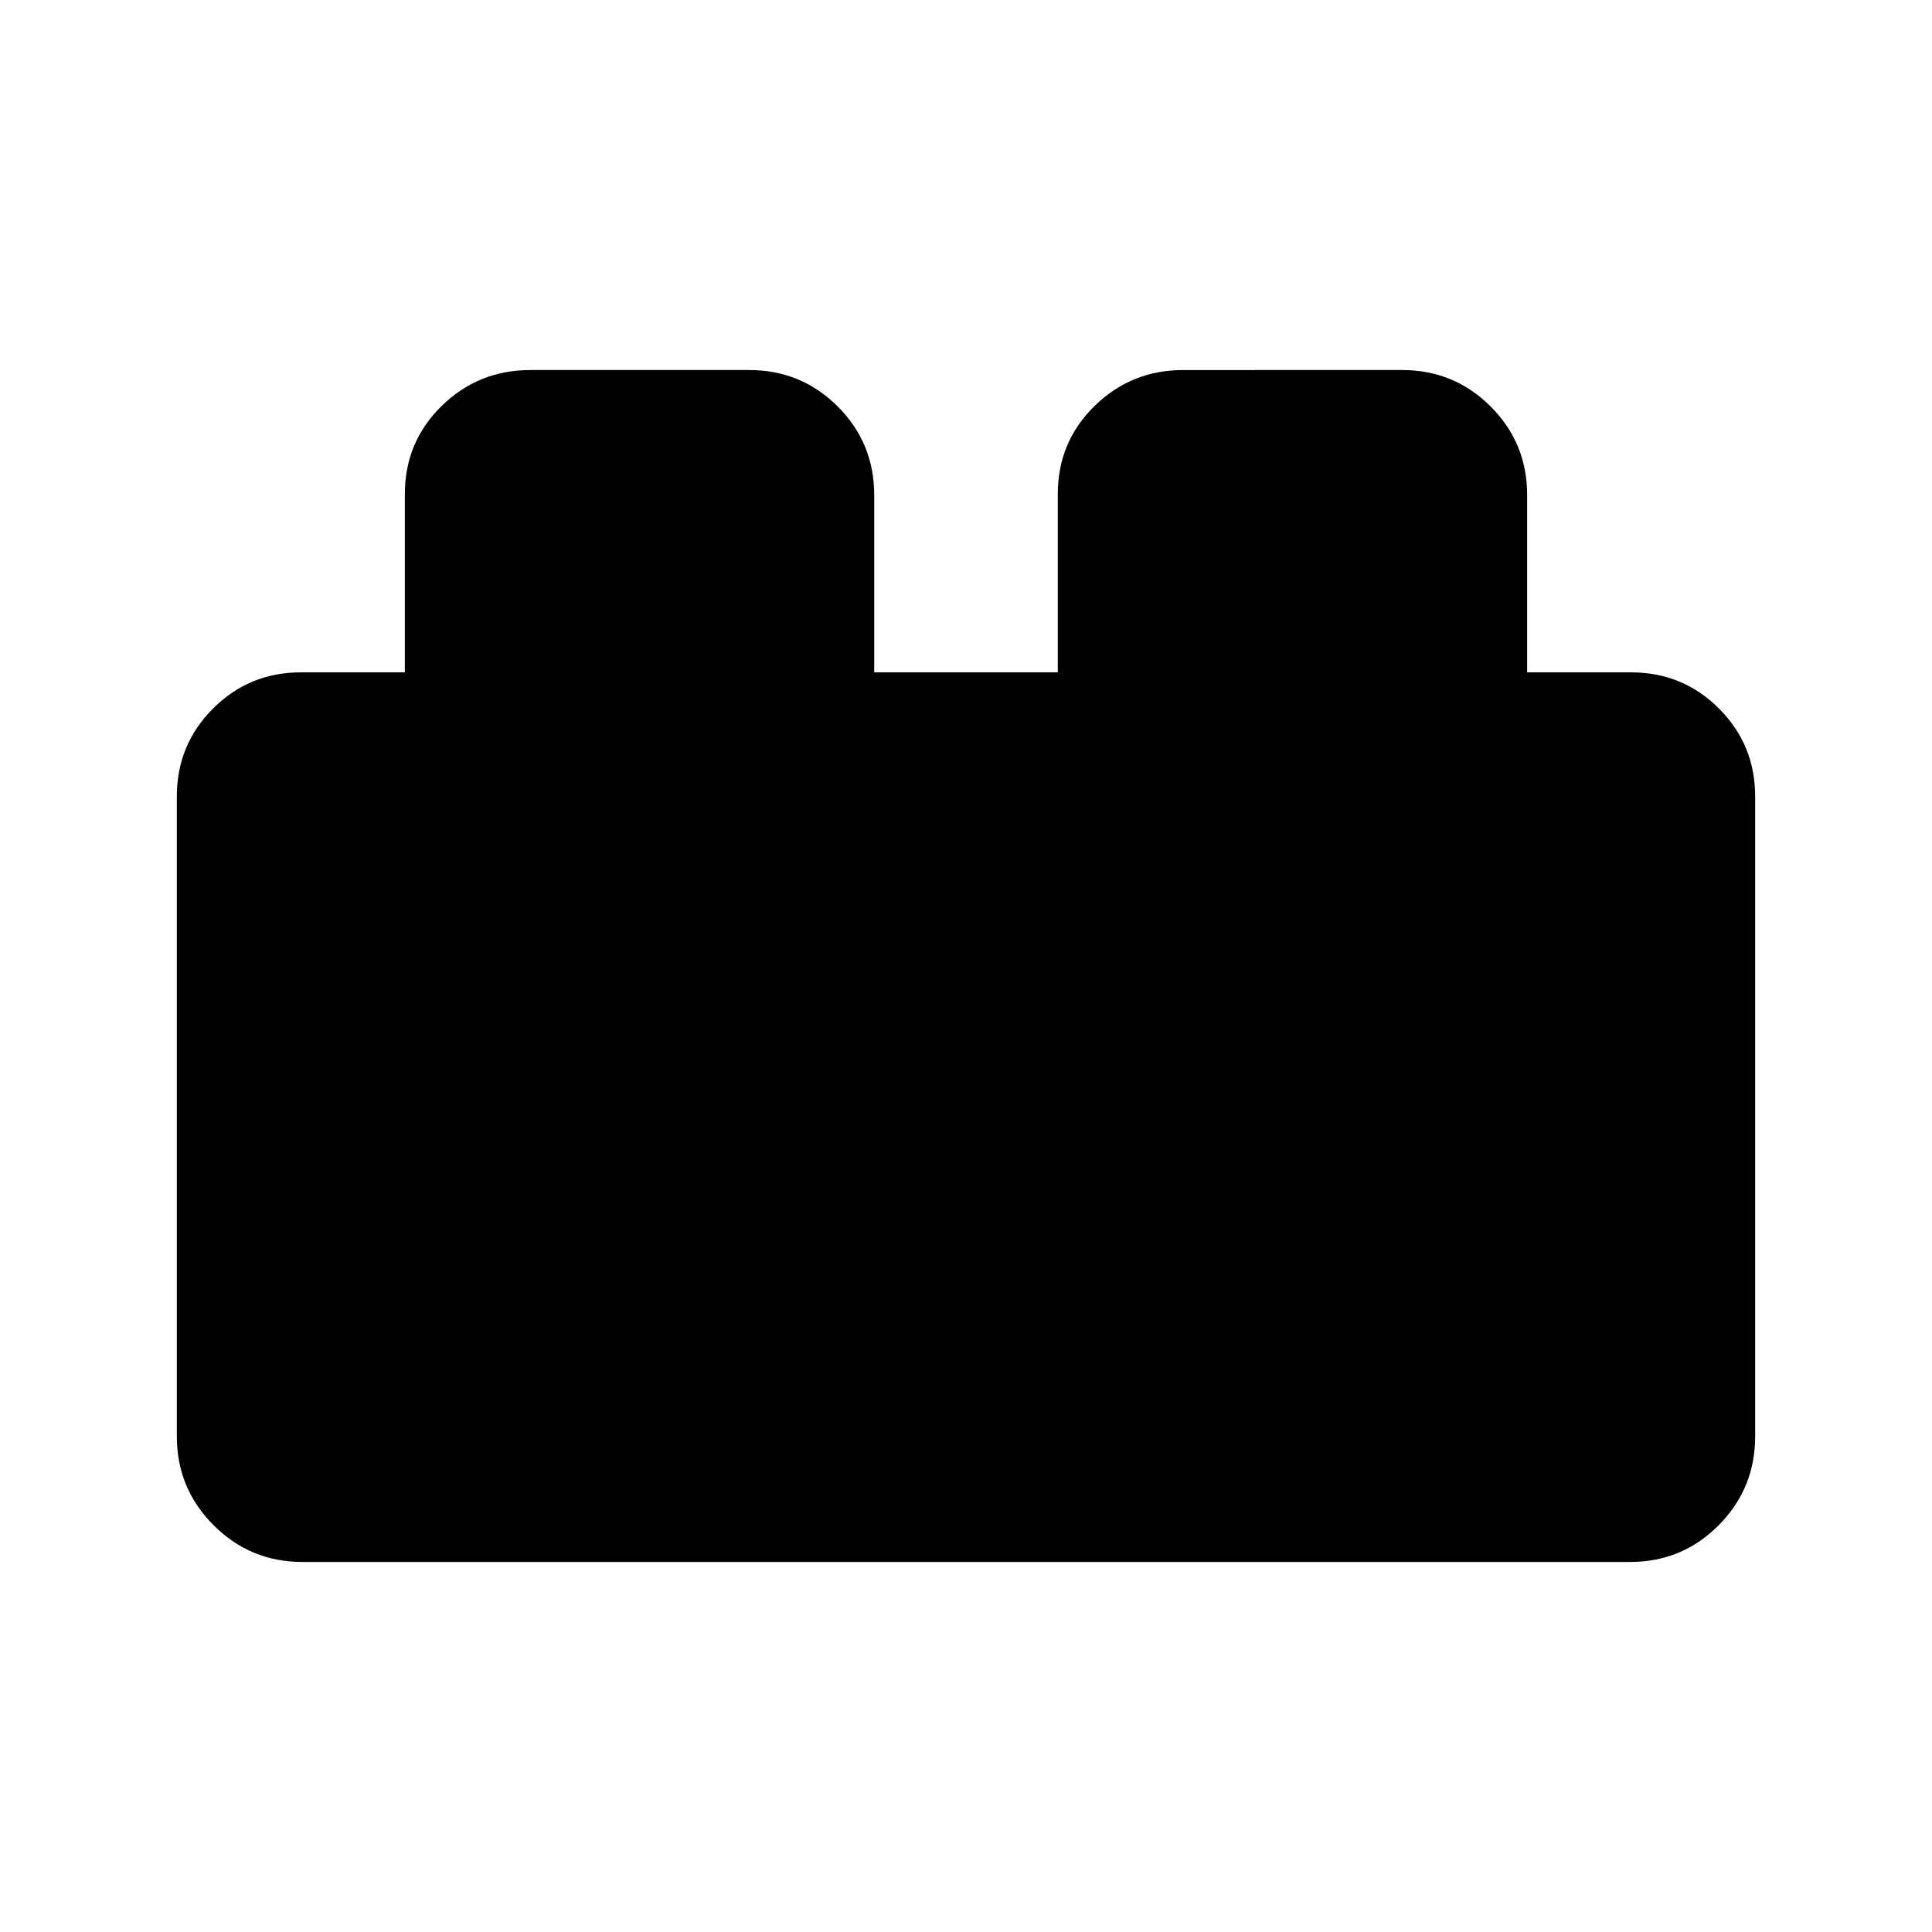 <svg xmlns="http://www.w3.org/2000/svg" height="20" viewBox="0 -960 960 960" width="20"><path d="M87.87-246.24v-318.02q0-25.69 17.98-43.67t43.67-17.98h51.65v-88.49q0-25.99 18.26-43.86 18.27-17.87 44.11-17.87h108.72q25.89 0 44.01 18.12 18.12 18.12 18.12 44.01v88.09h91.22v-88.49q0-25.99 18.26-43.86t44.11-17.87H696.7q25.88 0 44 18.12 18.13 18.12 18.13 44.01v88.09h51.65q25.69 0 43.67 17.98t17.98 43.67v318.02q0 25.85-18.12 44.11-18.12 18.26-44.01 18.26H150.24q-25.85 0-44.11-18.26-18.26-18.26-18.26-44.11Z"/></svg>